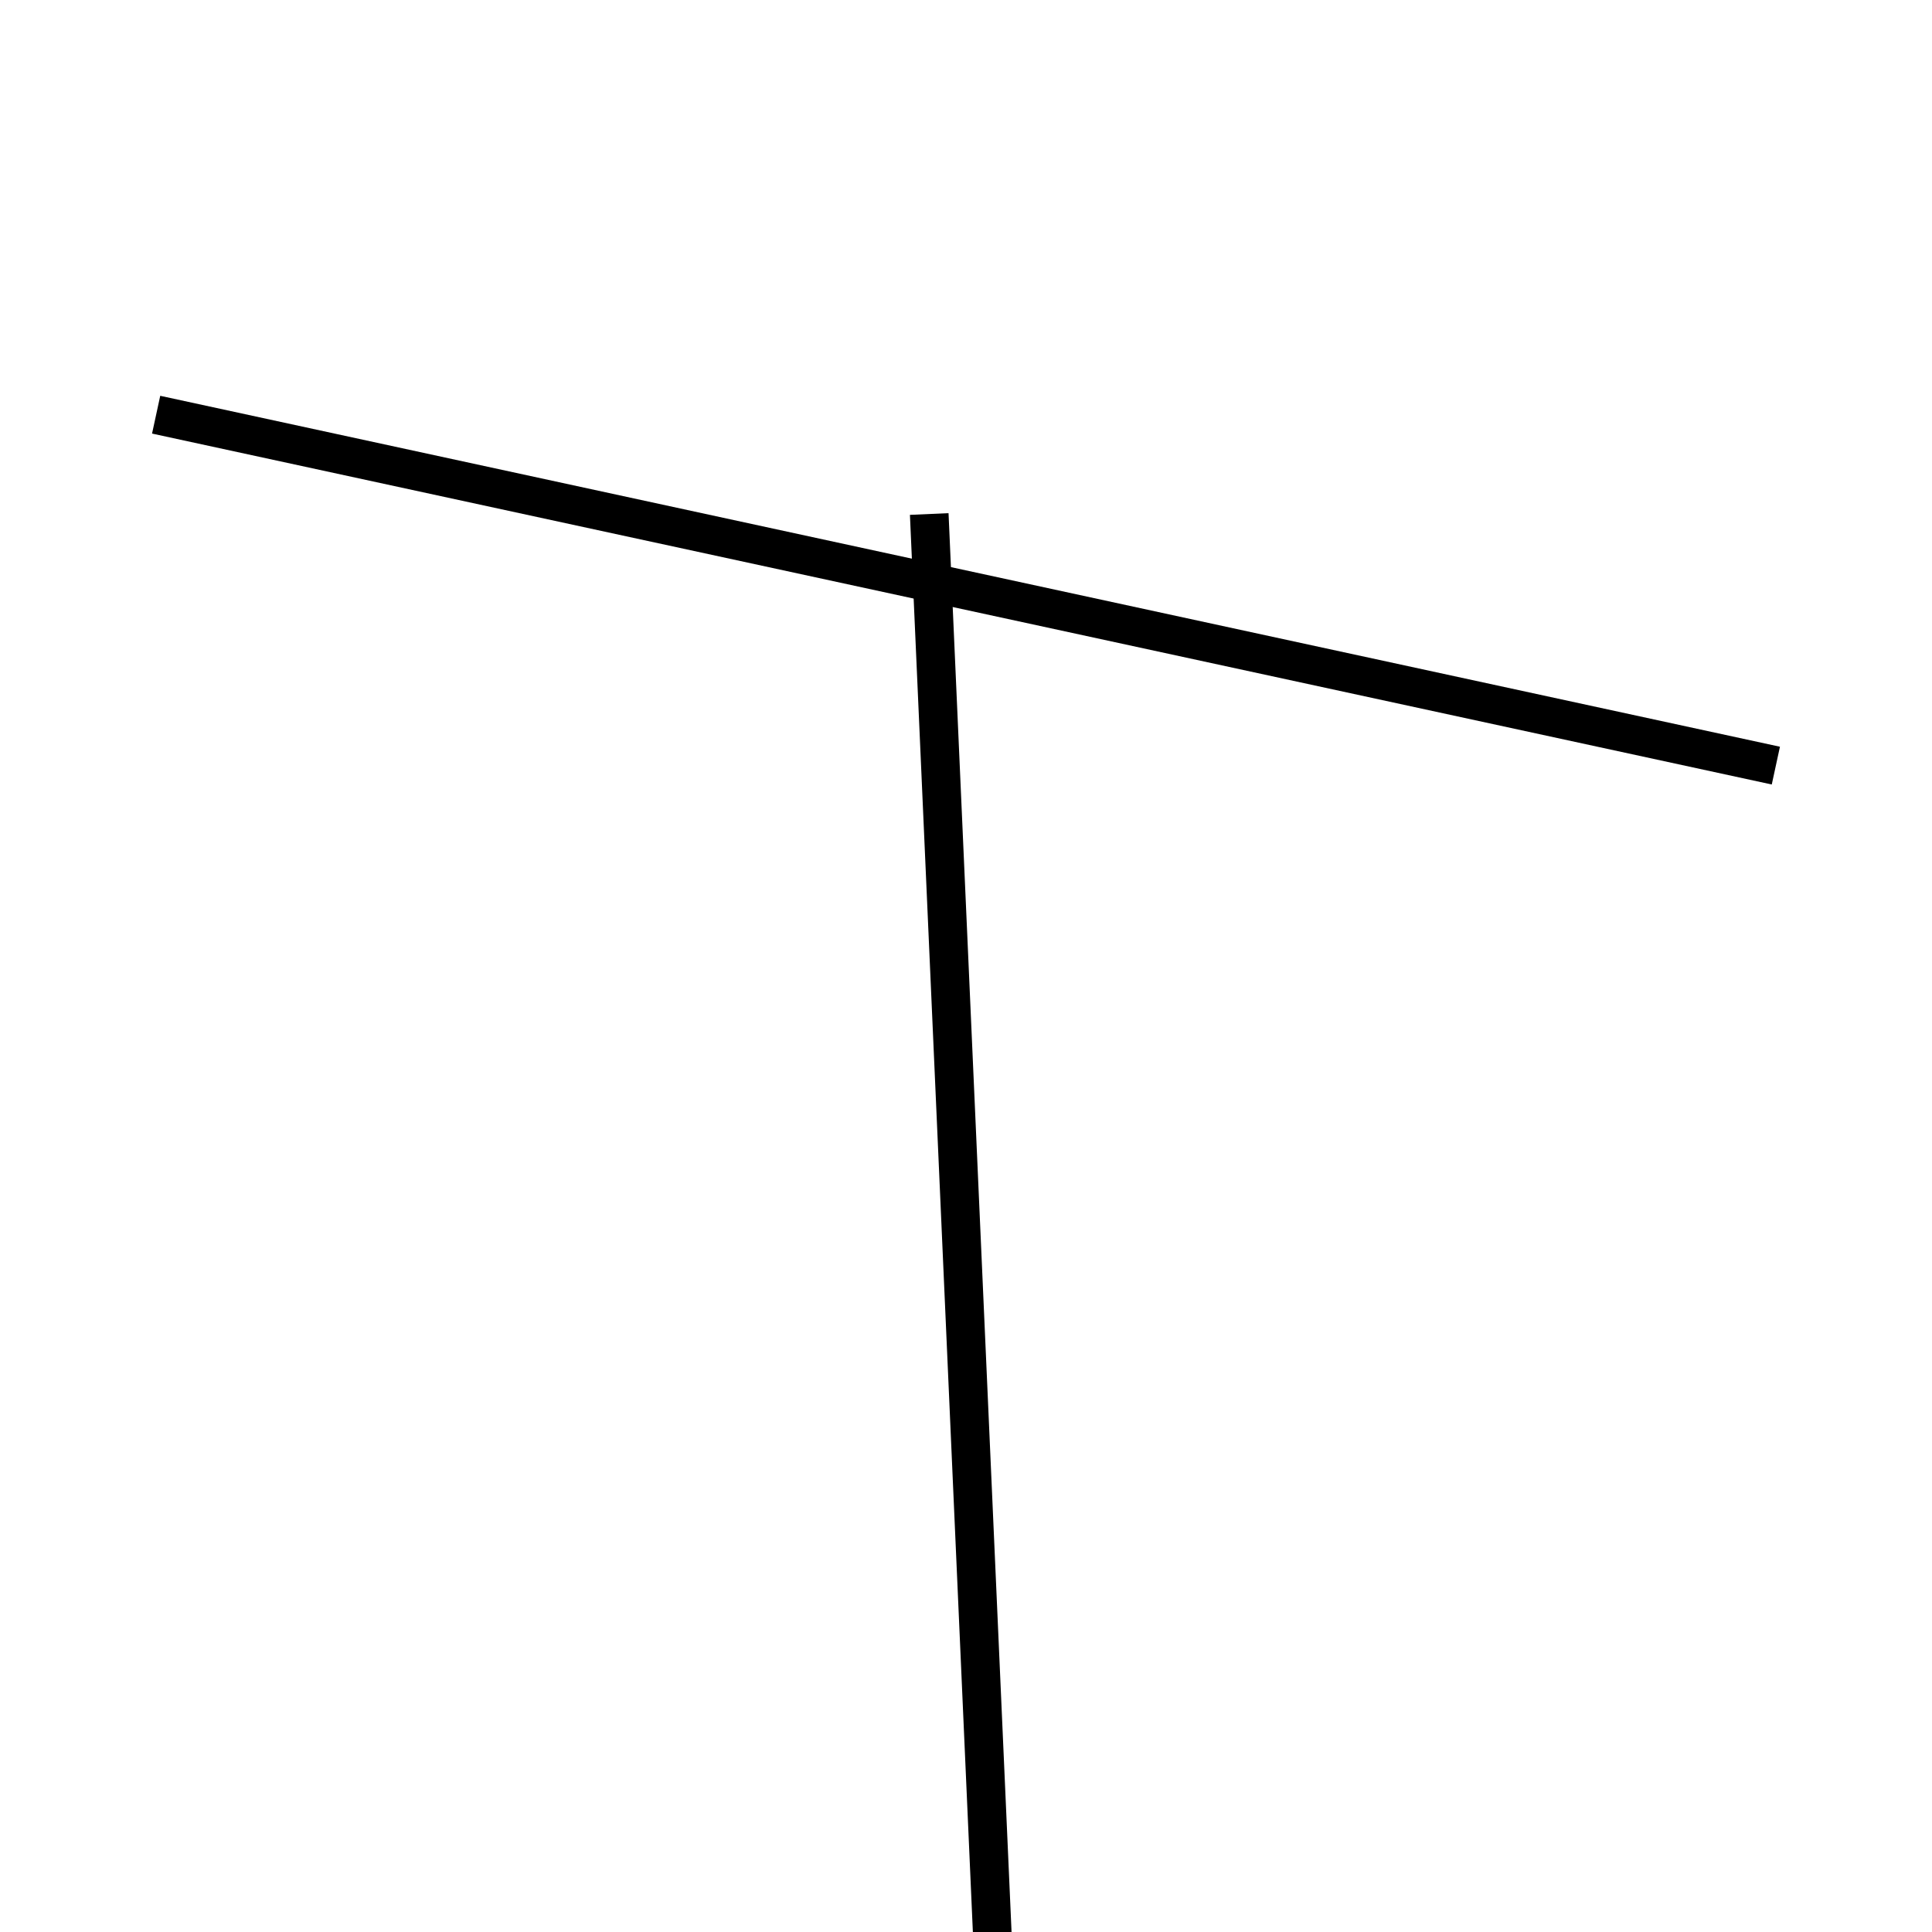 <!-- Este archivo es creado automaticamente por el generador de contenido del programa contornos version 1.1. Este elementos es el numero 757 de la serie actual-->
<svg xmlns="http://www.w3.org/2000/svg" height="100" width="100">
<line x1="48.097" y1="26.605" x2="51.903" y2="112.302" stroke-width="2" stroke="black" />
<line x1="8.082" y1="21.464" x2="91.918" y2="39.628" stroke-width="2" stroke="black" />
</svg>

